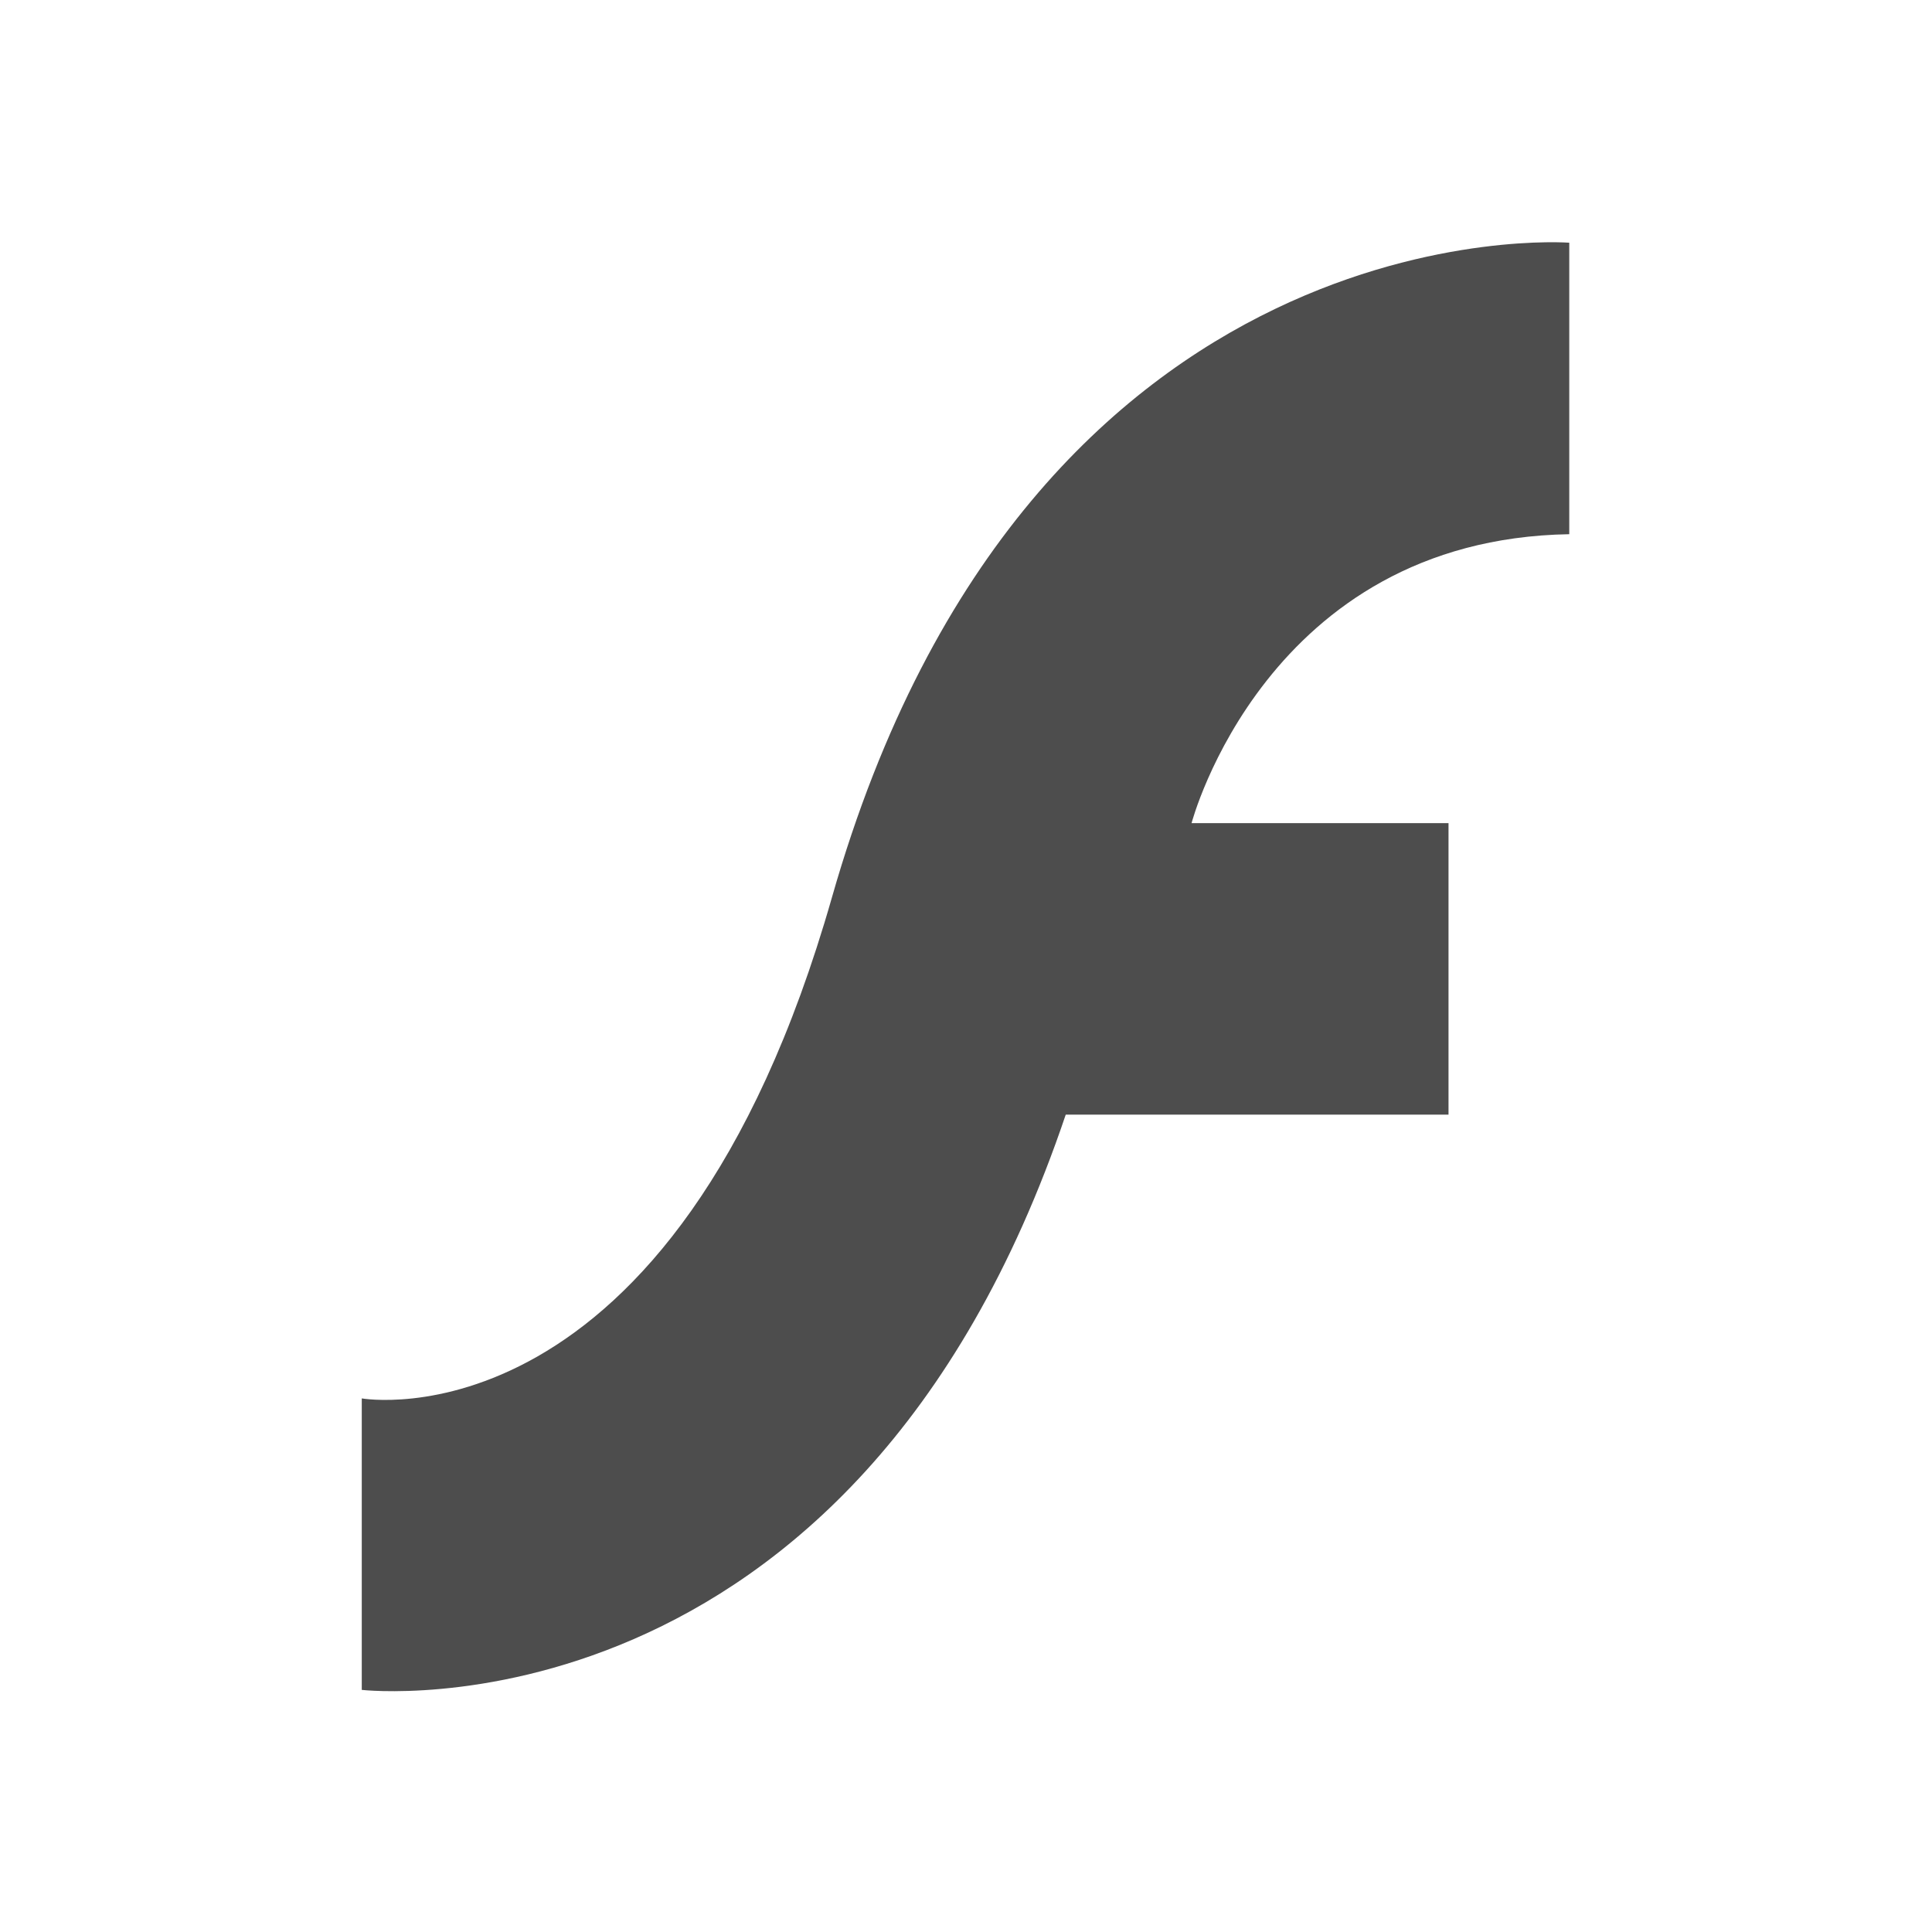 <svg xmlns="http://www.w3.org/2000/svg" viewBox="0 0 16 16"><path d="m13 1038.37v2.414c-2.511.042-3.128 2.393-3.128 2.393h2.128v2.414h-3.17c-1.766 5.23-5.83 4.764-5.83 4.764v-2.414c0 0 2.579.459 3.894-4.15 1.645-5.766 6.106-5.421 6.106-5.421" fill="#4d4d4d" transform="translate(-.004-1036.36)"/></svg>
